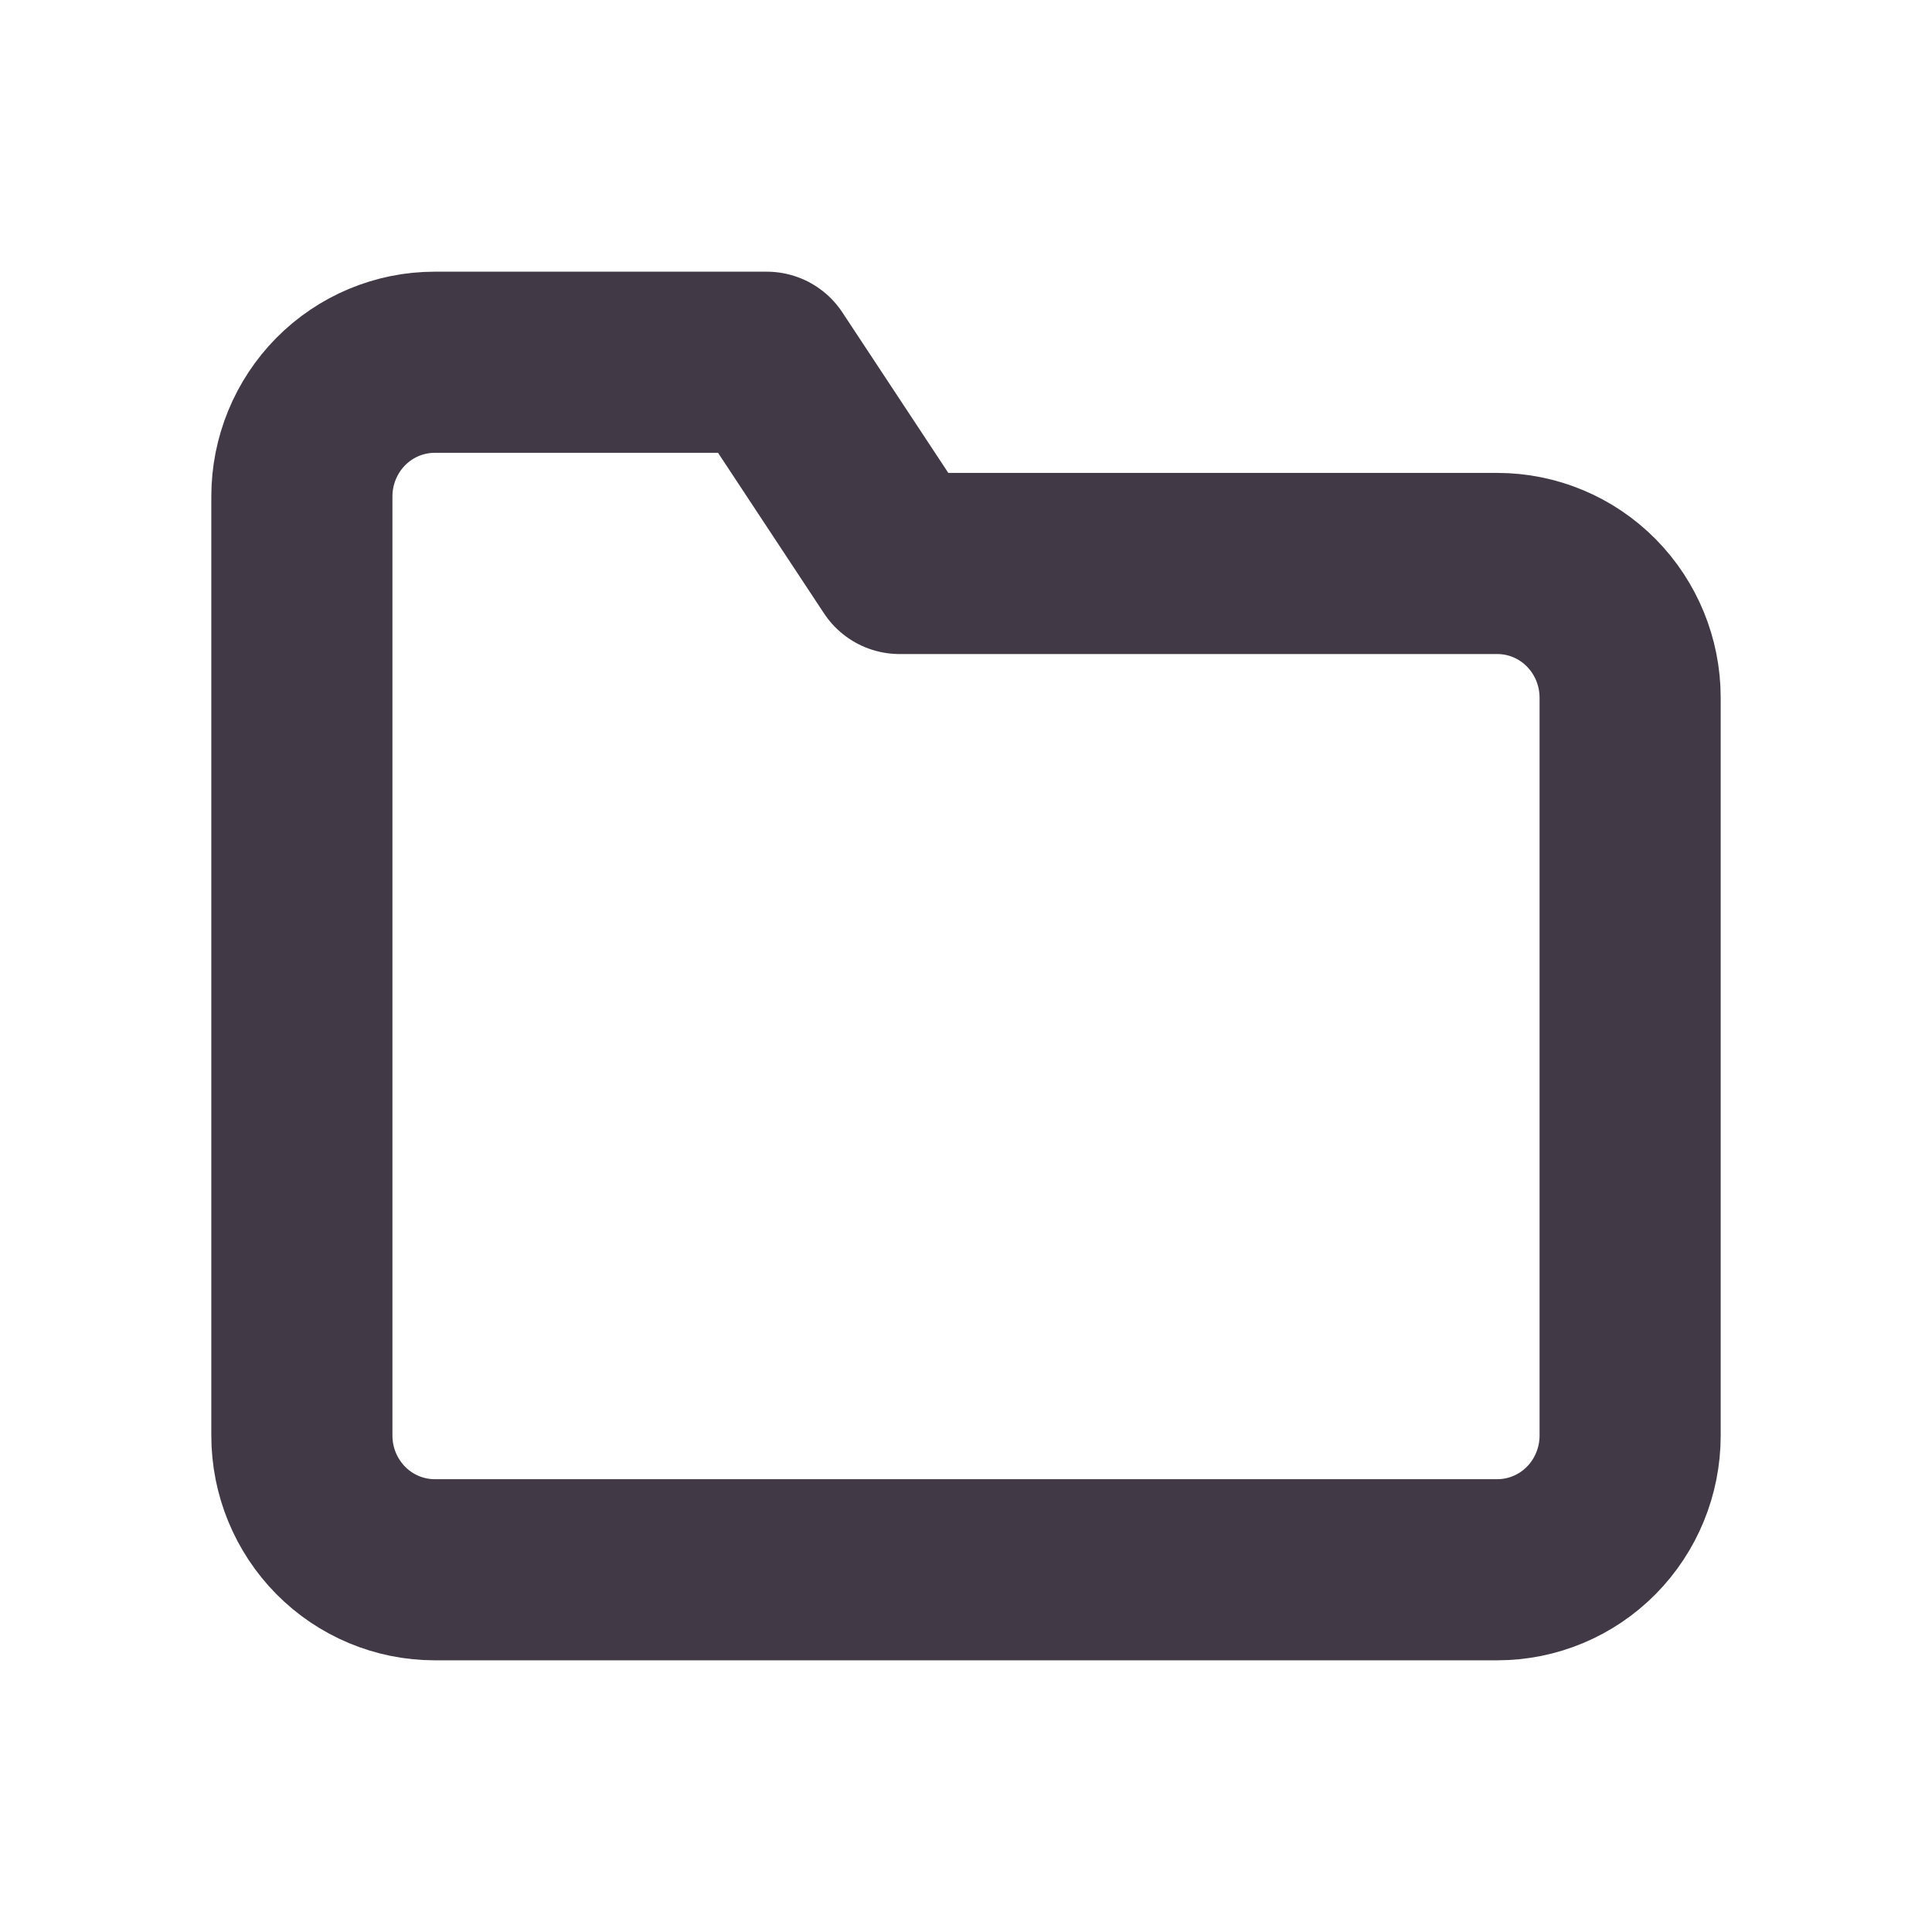 <svg width="32" height="32" viewBox="0 0 32 32" fill="none" xmlns="http://www.w3.org/2000/svg">
<path d="M27 23.778C27 24.367 26.768 24.932 26.356 25.349C25.943 25.766 25.384 26 24.8 26H7.2C6.617 26 6.057 25.766 5.644 25.349C5.232 24.932 5 24.367 5 23.778V8.222C5 7.633 5.232 7.068 5.644 6.651C6.057 6.234 6.617 6 7.2 6H12.7L14.9 9.333H24.8C25.384 9.333 25.943 9.567 26.356 9.984C26.768 10.401 27 10.966 27 11.556V23.778Z" stroke="#413A46" stroke-width="3" stroke-linecap="round" stroke-linejoin="round"/>
</svg>
